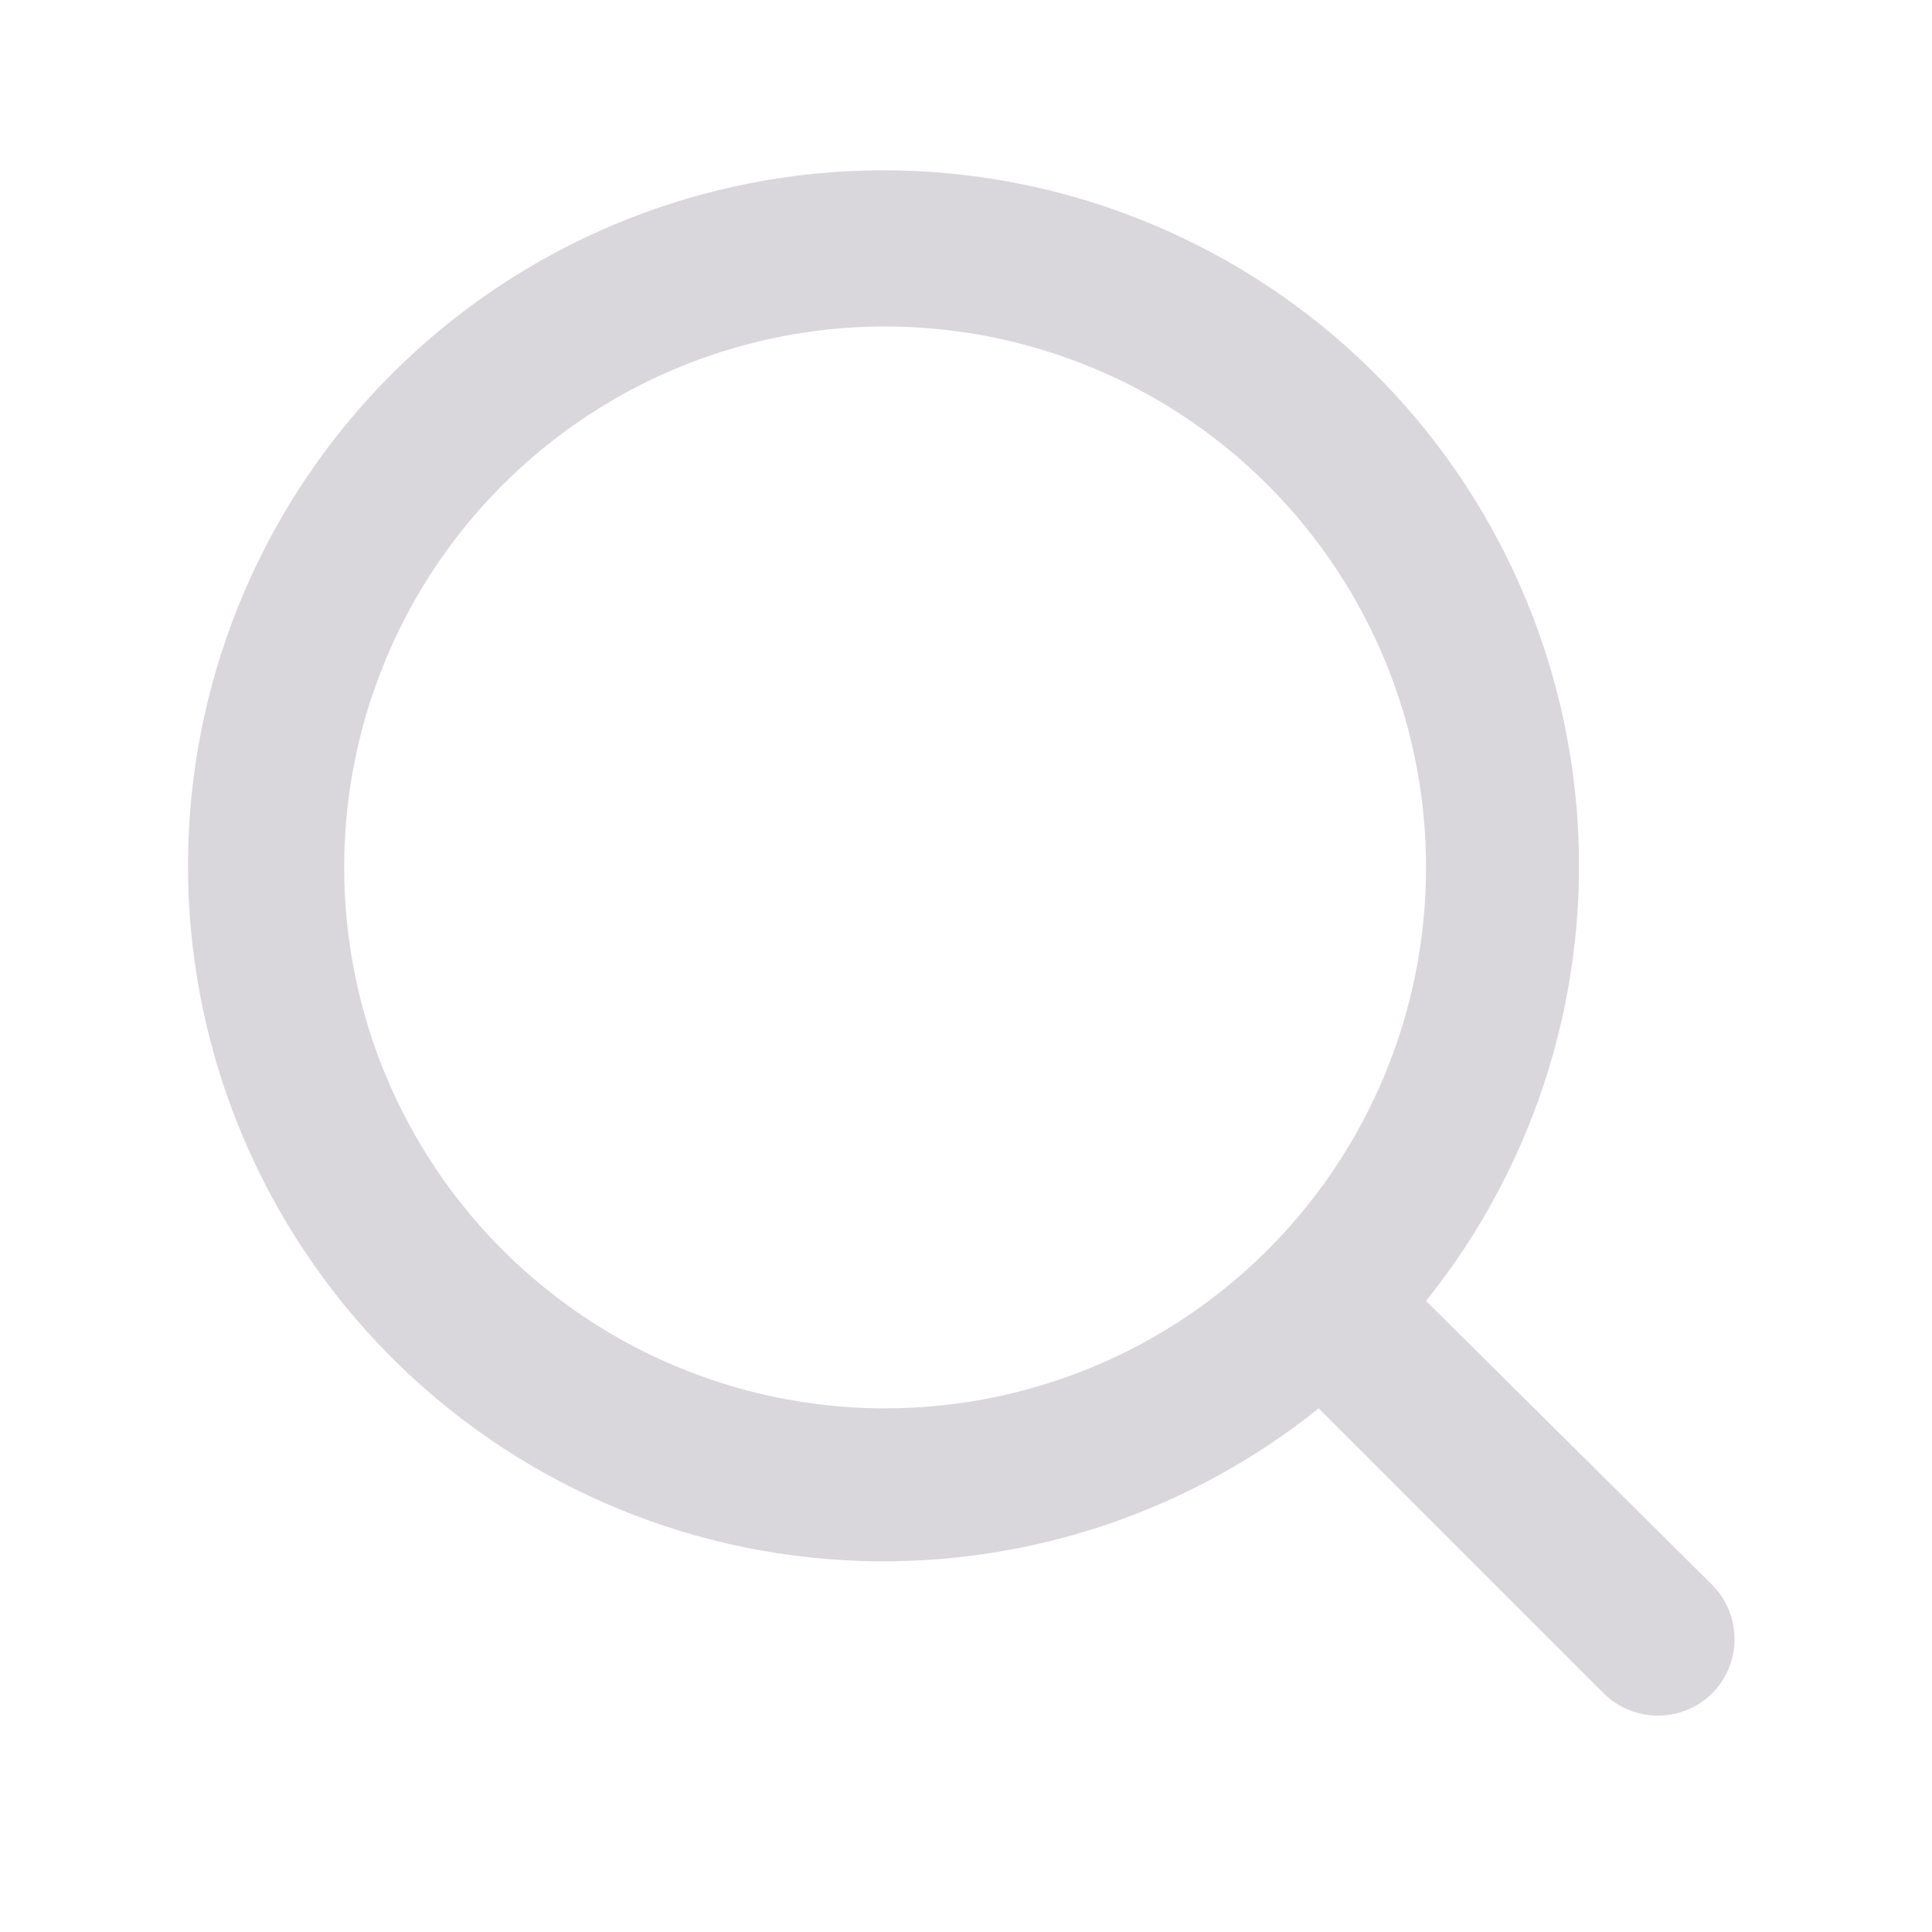 <svg width="25" height="25" viewBox="0 0 25 25" fill="none" xmlns="http://www.w3.org/2000/svg">
<path d="M22.163 20.515L18.453 16.834C19.894 15.039 20.591 12.76 20.402 10.466C20.214 8.172 19.153 6.037 17.439 4.501C15.725 2.965 13.487 2.144 11.186 2.207C8.886 2.27 6.696 3.212 5.069 4.84C3.441 6.467 2.499 8.657 2.436 10.957C2.373 13.258 3.194 15.496 4.73 17.21C6.266 18.924 8.401 19.985 10.695 20.173C12.989 20.362 15.268 19.665 17.064 18.224L20.744 21.904C20.837 21.998 20.947 22.073 21.069 22.123C21.191 22.174 21.322 22.2 21.453 22.2C21.585 22.2 21.716 22.174 21.838 22.123C21.96 22.073 22.071 21.998 22.163 21.904C22.344 21.718 22.445 21.469 22.445 21.209C22.445 20.95 22.344 20.701 22.163 20.515ZM11.454 18.224C10.069 18.224 8.716 17.814 7.565 17.045C6.413 16.276 5.516 15.182 4.986 13.903C4.457 12.624 4.318 11.217 4.588 9.859C4.858 8.501 5.525 7.254 6.504 6.275C7.483 5.296 8.73 4.629 10.088 4.359C11.446 4.089 12.853 4.228 14.132 4.757C15.411 5.287 16.505 6.184 17.274 7.336C18.043 8.487 18.453 9.84 18.453 11.225C18.453 13.081 17.716 14.861 16.403 16.174C15.091 17.487 13.31 18.224 11.454 18.224Z" fill="#D9D7DB"/>
</svg>
